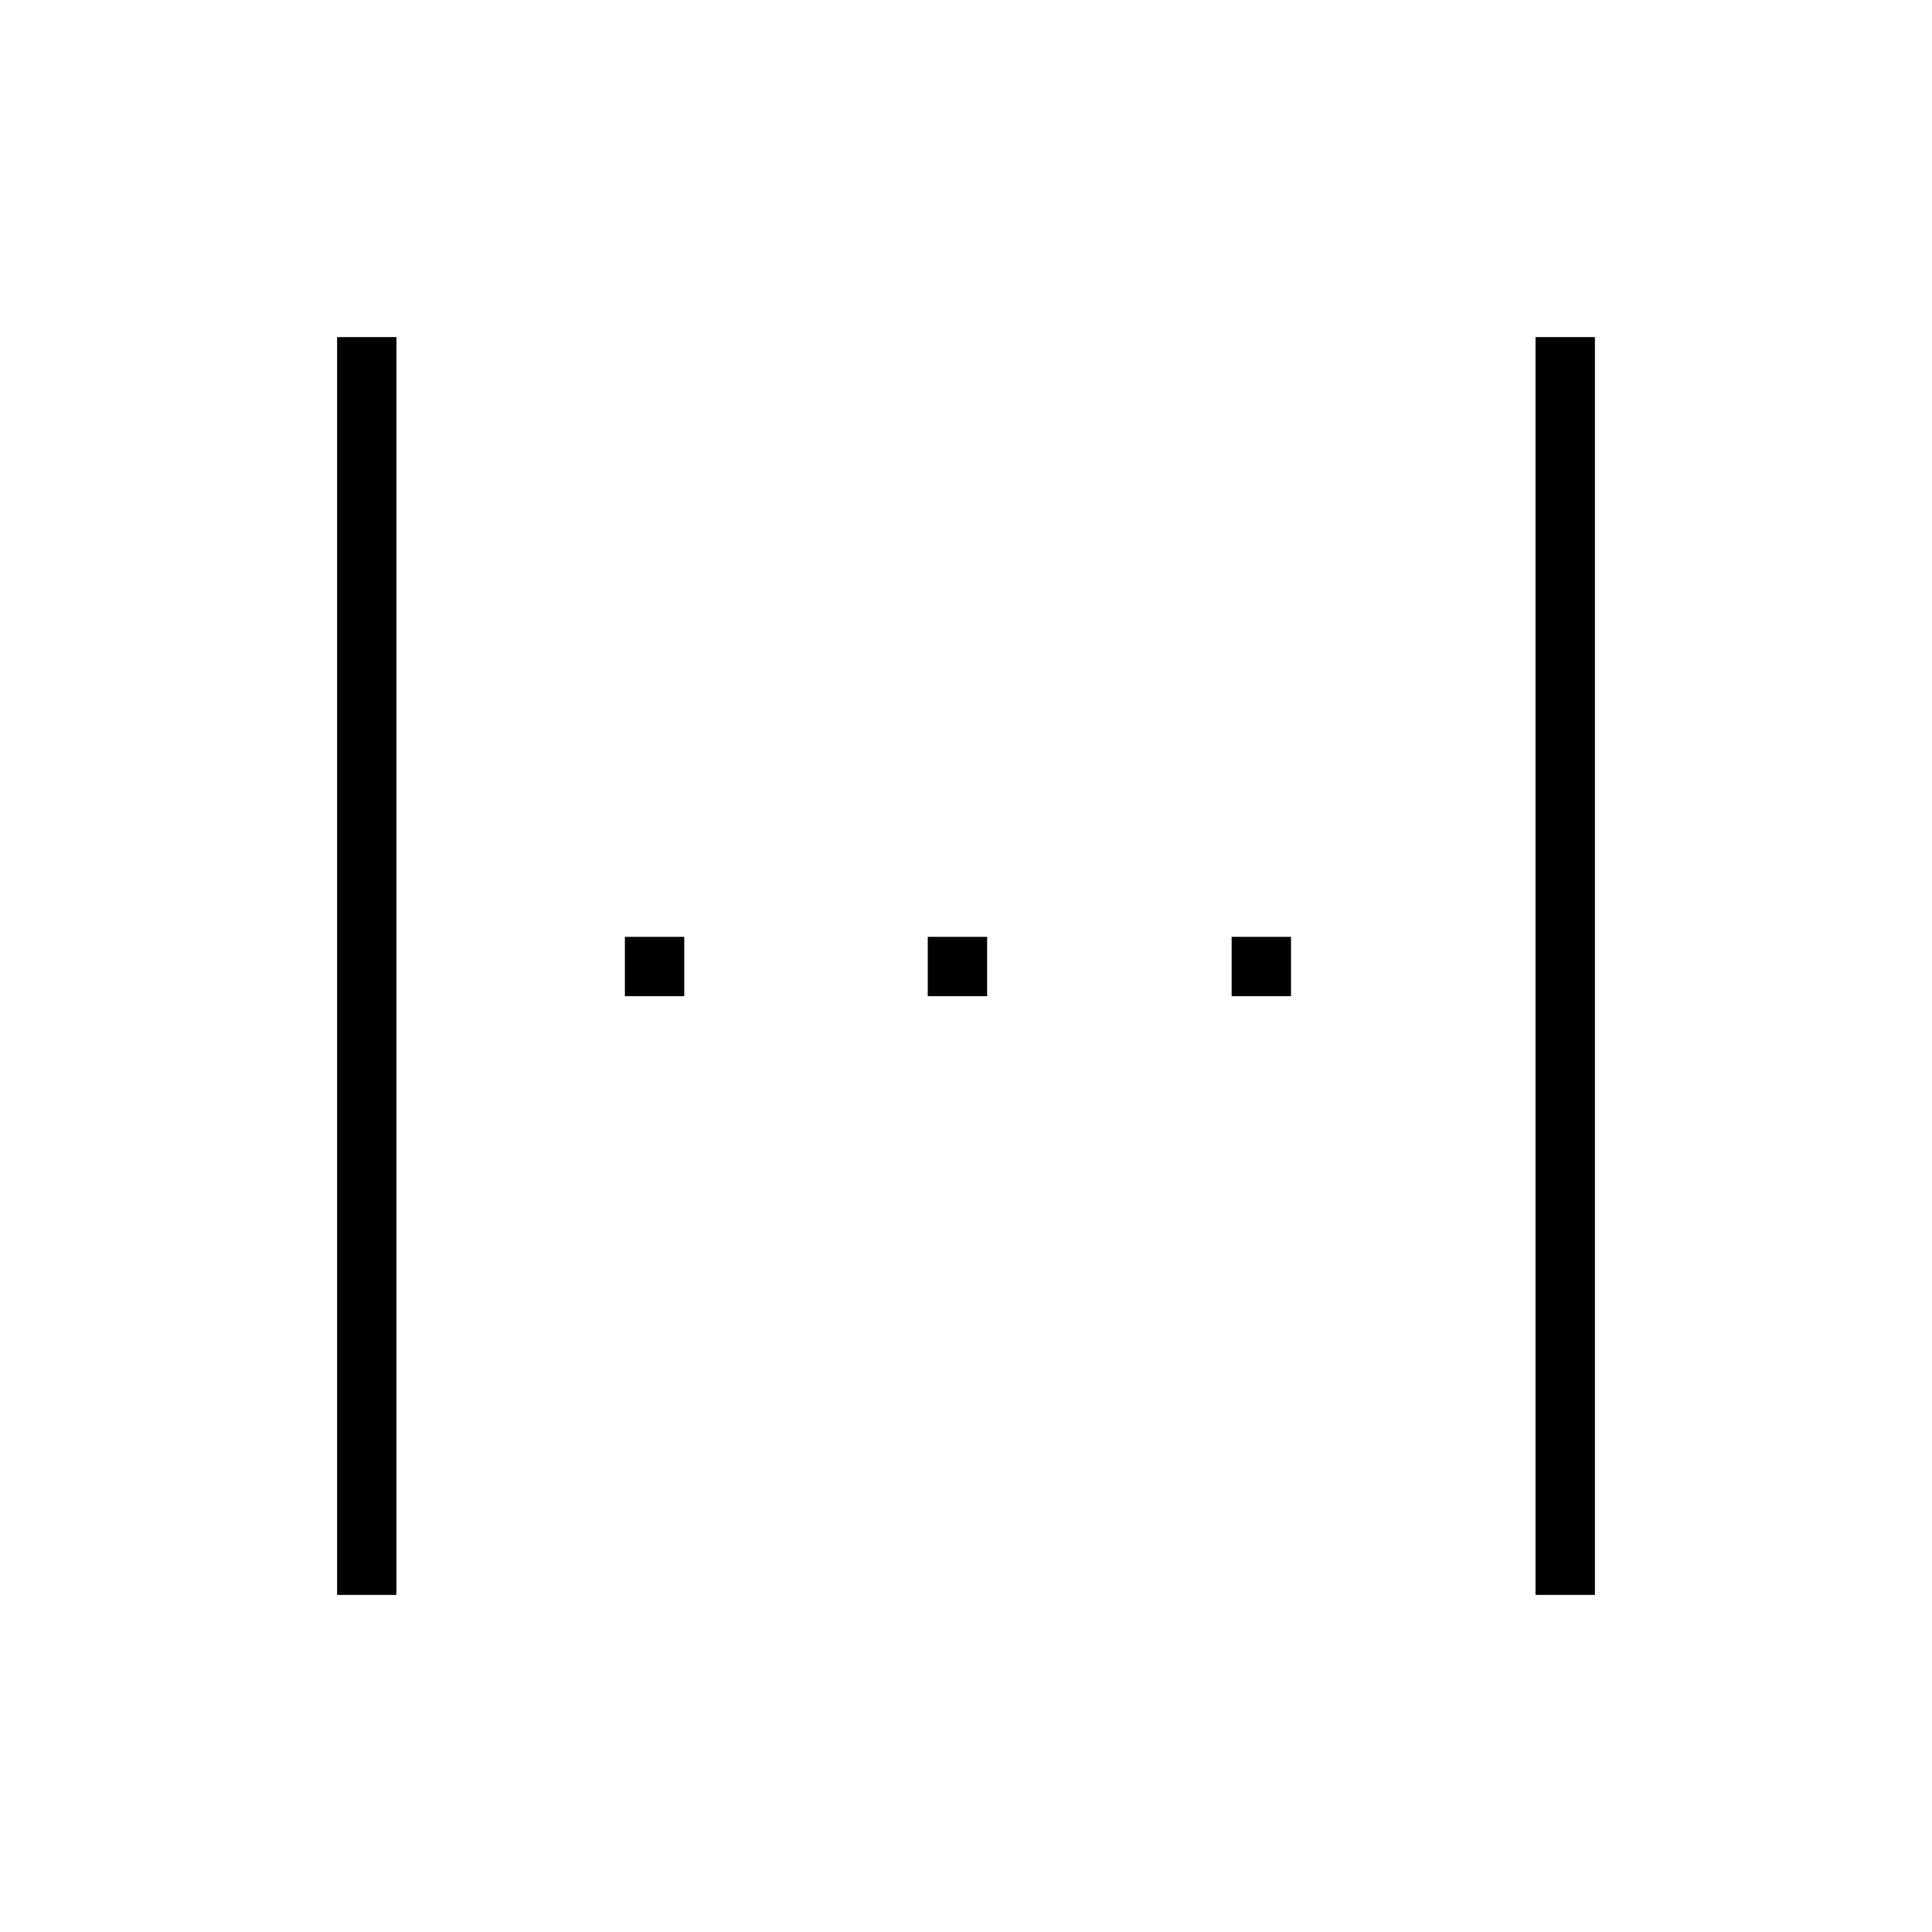 <svg xmlns="http://www.w3.org/2000/svg" height="20" viewBox="0 96 960 960" width="20"><path d="M167.5 888.5v-625H197v625h-29.5Zm143-297.5v-29.5H340V591h-29.5Zm150.5 0v-29.5h29.5V591H461Zm151 0v-29.5h29.5V591H612Zm151 297.5v-625h29.5v625H763Z"/></svg>